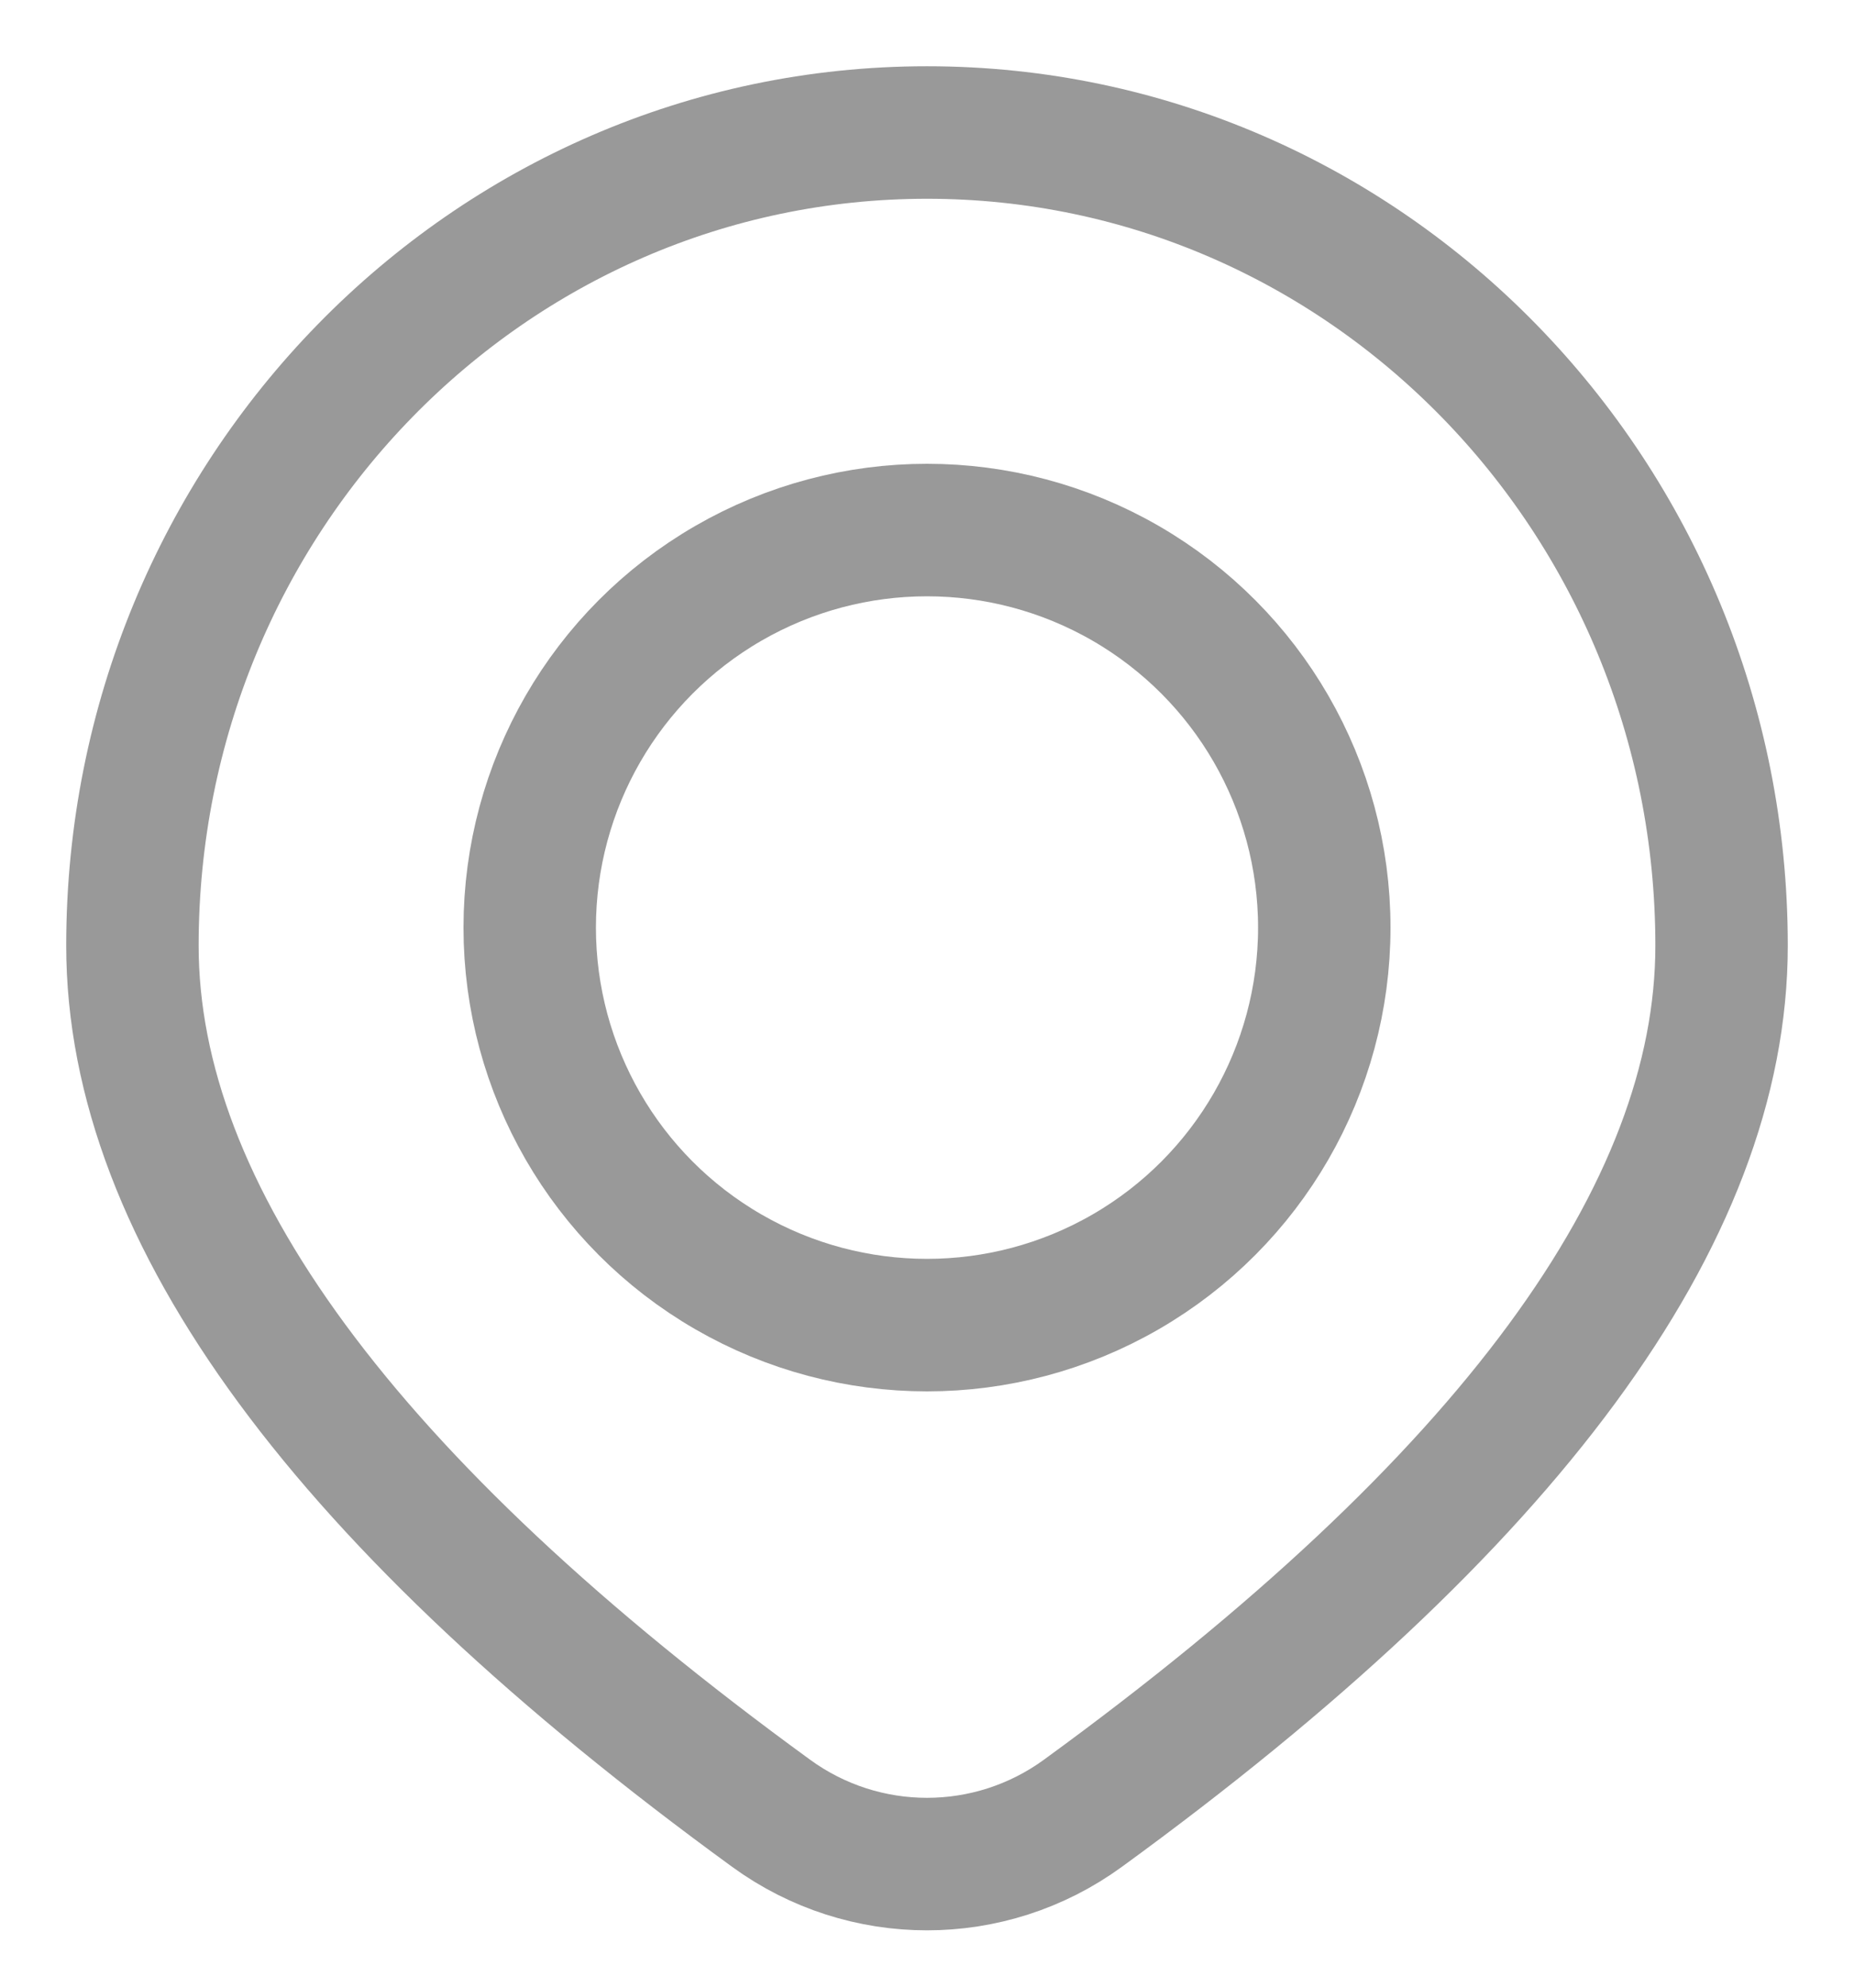 <?xml version="1.0" encoding="UTF-8"?>
<svg width="14px" height="15px" viewBox="0 0 14 15" version="1.1" xmlns="http://www.w3.org/2000/svg" xmlns:xlink="http://www.w3.org/1999/xlink">
    <!-- Generator: Sketch 45.2 (43514) - http://www.bohemiancoding.com/sketch -->
    <title>home_loation_icon</title>
    <desc>Created with Sketch.</desc>
    <defs></defs>
    <g id="02活动" stroke="none" stroke-width="1" fill="none" fill-rule="evenodd">
        <g id="01活动列表" transform="translate(-501, -843)" stroke="#999999">
            <g id="card1" transform="translate(502, 420)">
                <g id="home_loation_icon" transform="translate(0, 424)">
                    <path d="M7.177,12.684 C10.392,10.345 12,8.162 12,6.136 C12,2.747 9.314,0 6,0 C2.686,0 0,2.747 0,6.136 C0,8.162 1.608,10.345 4.823,12.684 L4.823,12.684 C5.525,13.195 6.475,13.195 7.177,12.684 Z" id="Oval-4"></path>
                    <circle id="Oval-2" cx="6" cy="6" r="3"></circle>
                </g>
            </g>
        </g>
    </g>
</svg>